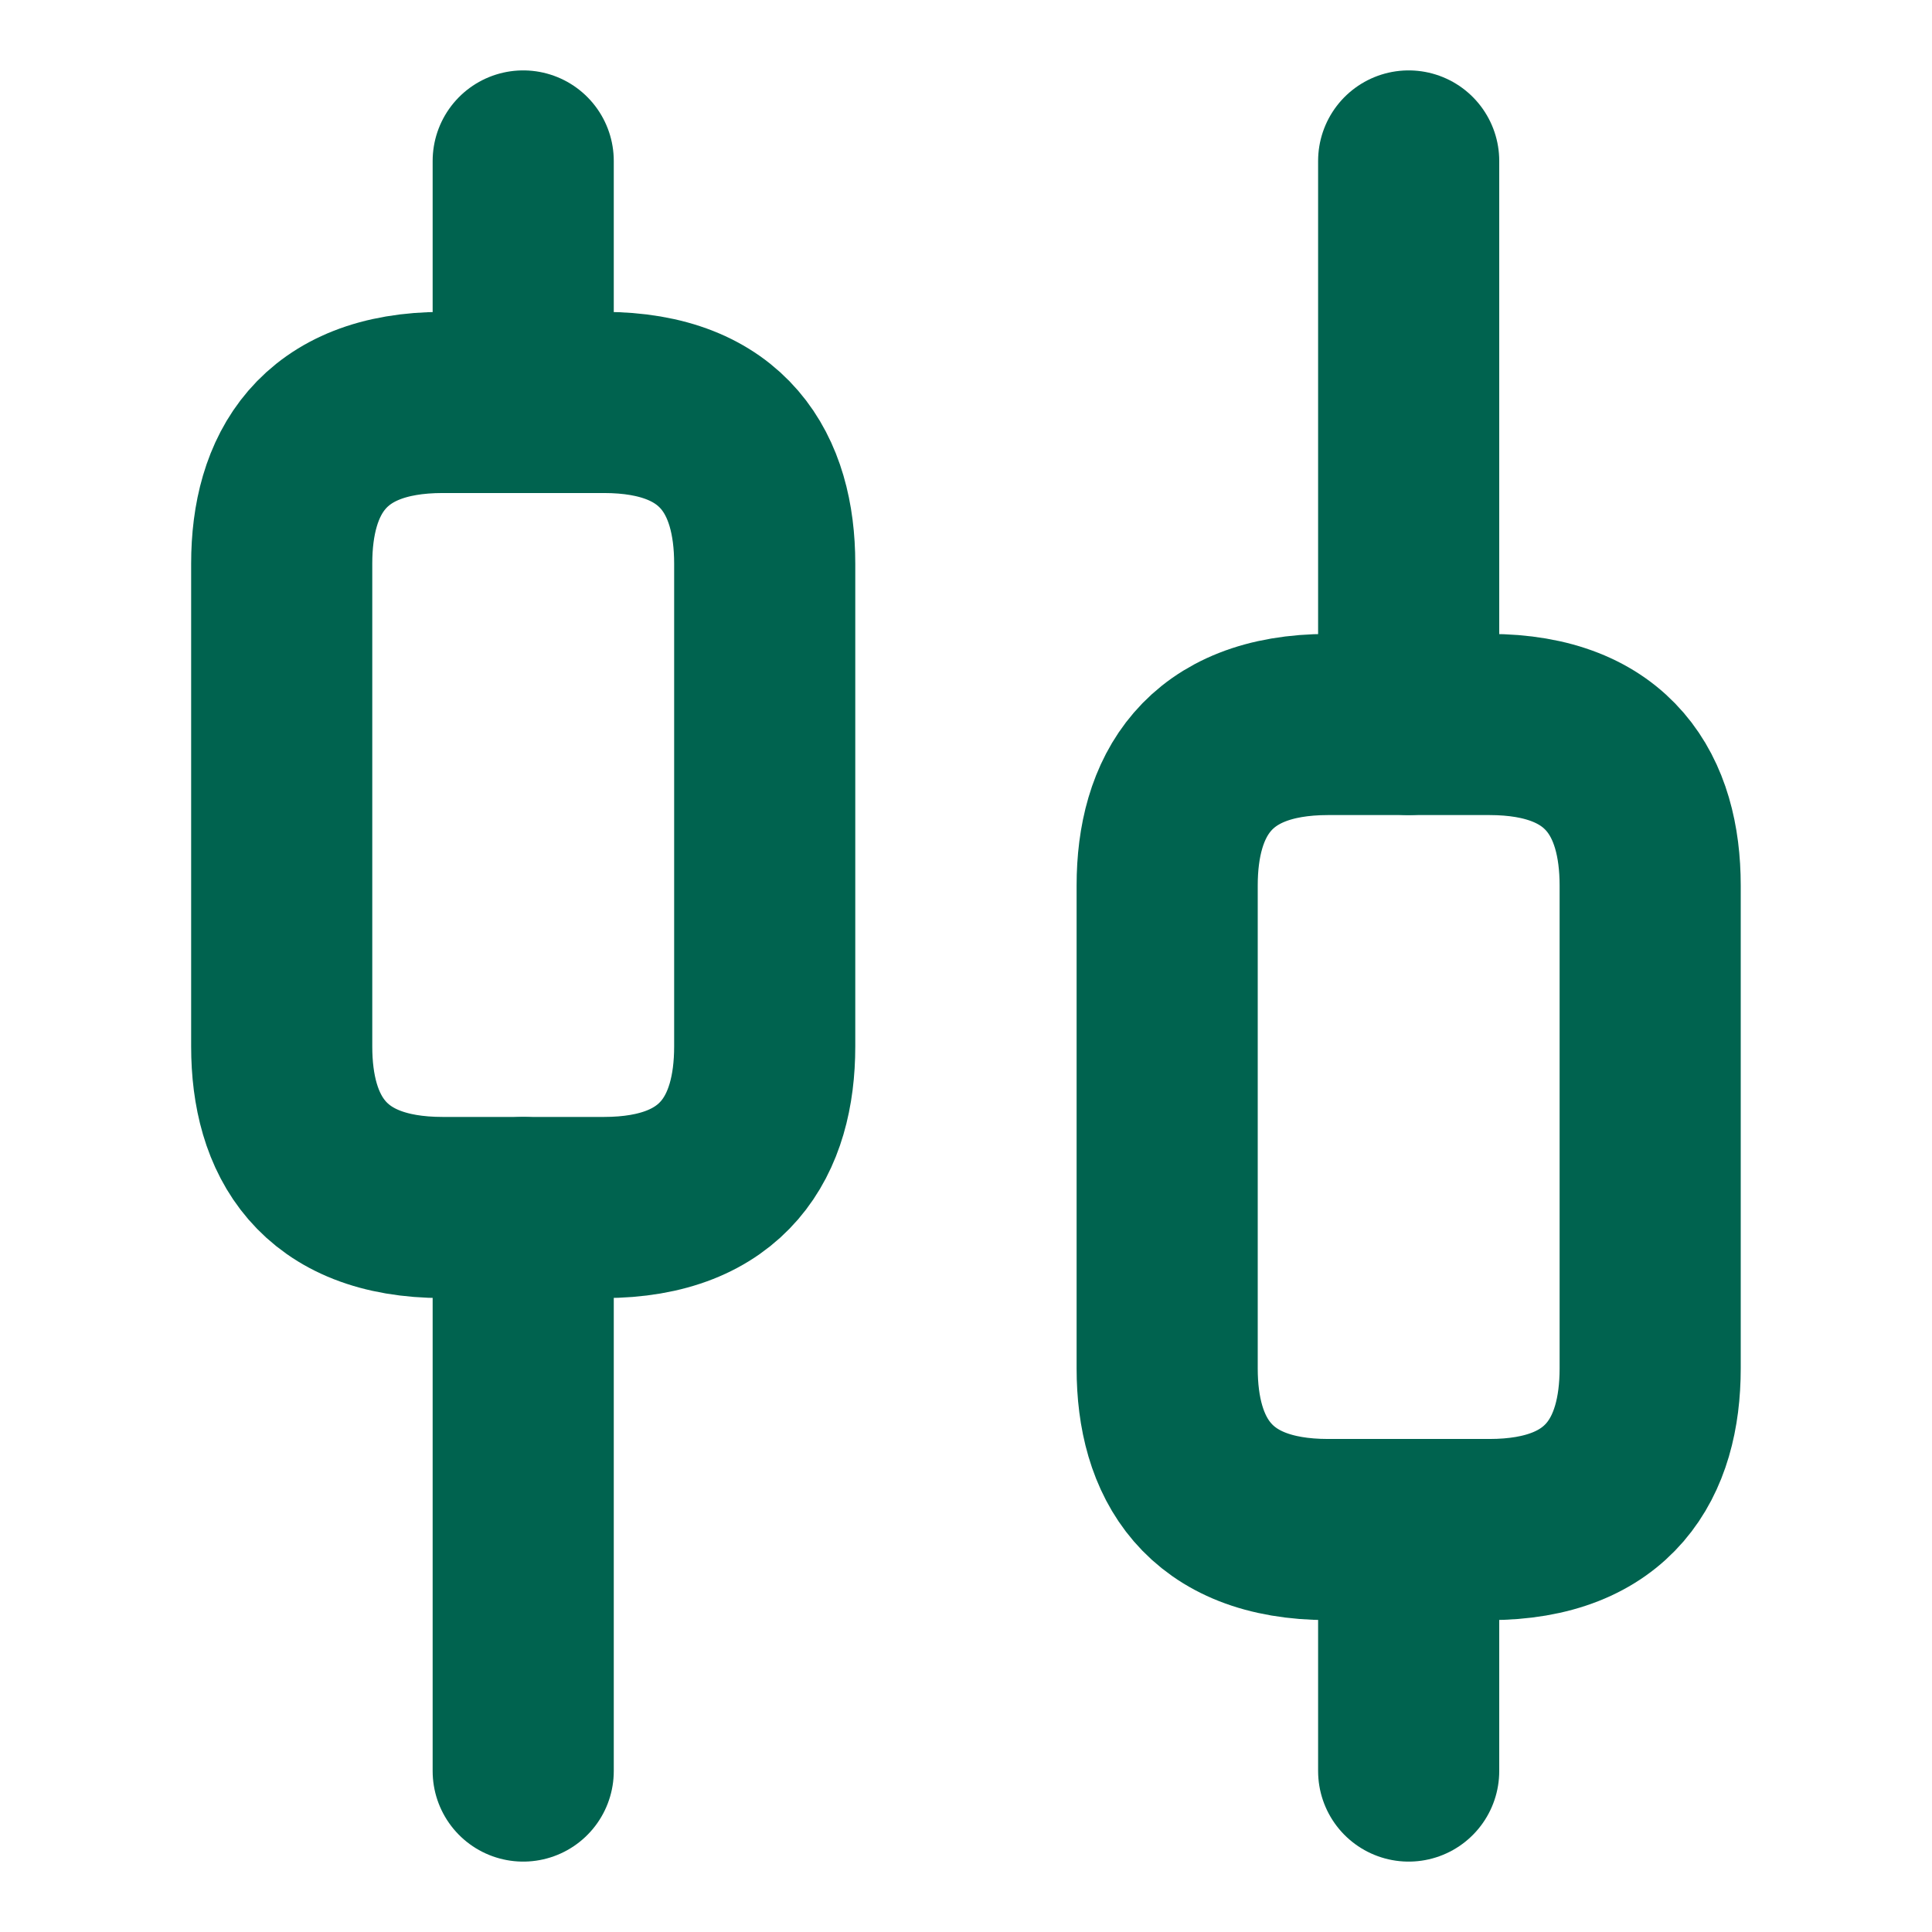 <svg width="16" height="16" viewBox="0 0 16 16" fill="none" xmlns="http://www.w3.org/2000/svg">
<path d="M4.333 14.667V10" stroke="#00634F" stroke-width="1.5" stroke-miterlimit="10" stroke-linecap="round" stroke-linejoin="round"/>
<path d="M4.333 3.333V1.333" stroke="#00634F" stroke-width="1.5" stroke-miterlimit="10" stroke-linecap="round" stroke-linejoin="round"/>
<path d="M11.666 14.667V12.667" stroke="#00634F" stroke-width="1.5" stroke-miterlimit="10" stroke-linecap="round" stroke-linejoin="round"/>
<path d="M11.666 6V1.333" stroke="#00634F" stroke-width="1.5" stroke-miterlimit="10" stroke-linecap="round" stroke-linejoin="round"/>
<path d="M6.333 4.667V8.667C6.333 9.4 6 10 5 10H3.667C2.667 10 2.333 9.4 2.333 8.667V4.667C2.333 3.933 2.667 3.333 3.667 3.333H5C6 3.333 6.333 3.933 6.333 4.667Z" stroke="#00634F" stroke-width="1.5" stroke-miterlimit="10" stroke-linecap="round" stroke-linejoin="round"/>
<path d="M13.666 7.333V11.333C13.666 12.067 13.333 12.667 12.333 12.667H11C10 12.667 9.666 12.067 9.666 11.333V7.333C9.666 6.6 10 6 11 6H12.333C13.333 6 13.666 6.6 13.666 7.333Z" stroke="#00634F" stroke-width="1.5" stroke-miterlimit="10" stroke-linecap="round" stroke-linejoin="round"/>
</svg>
